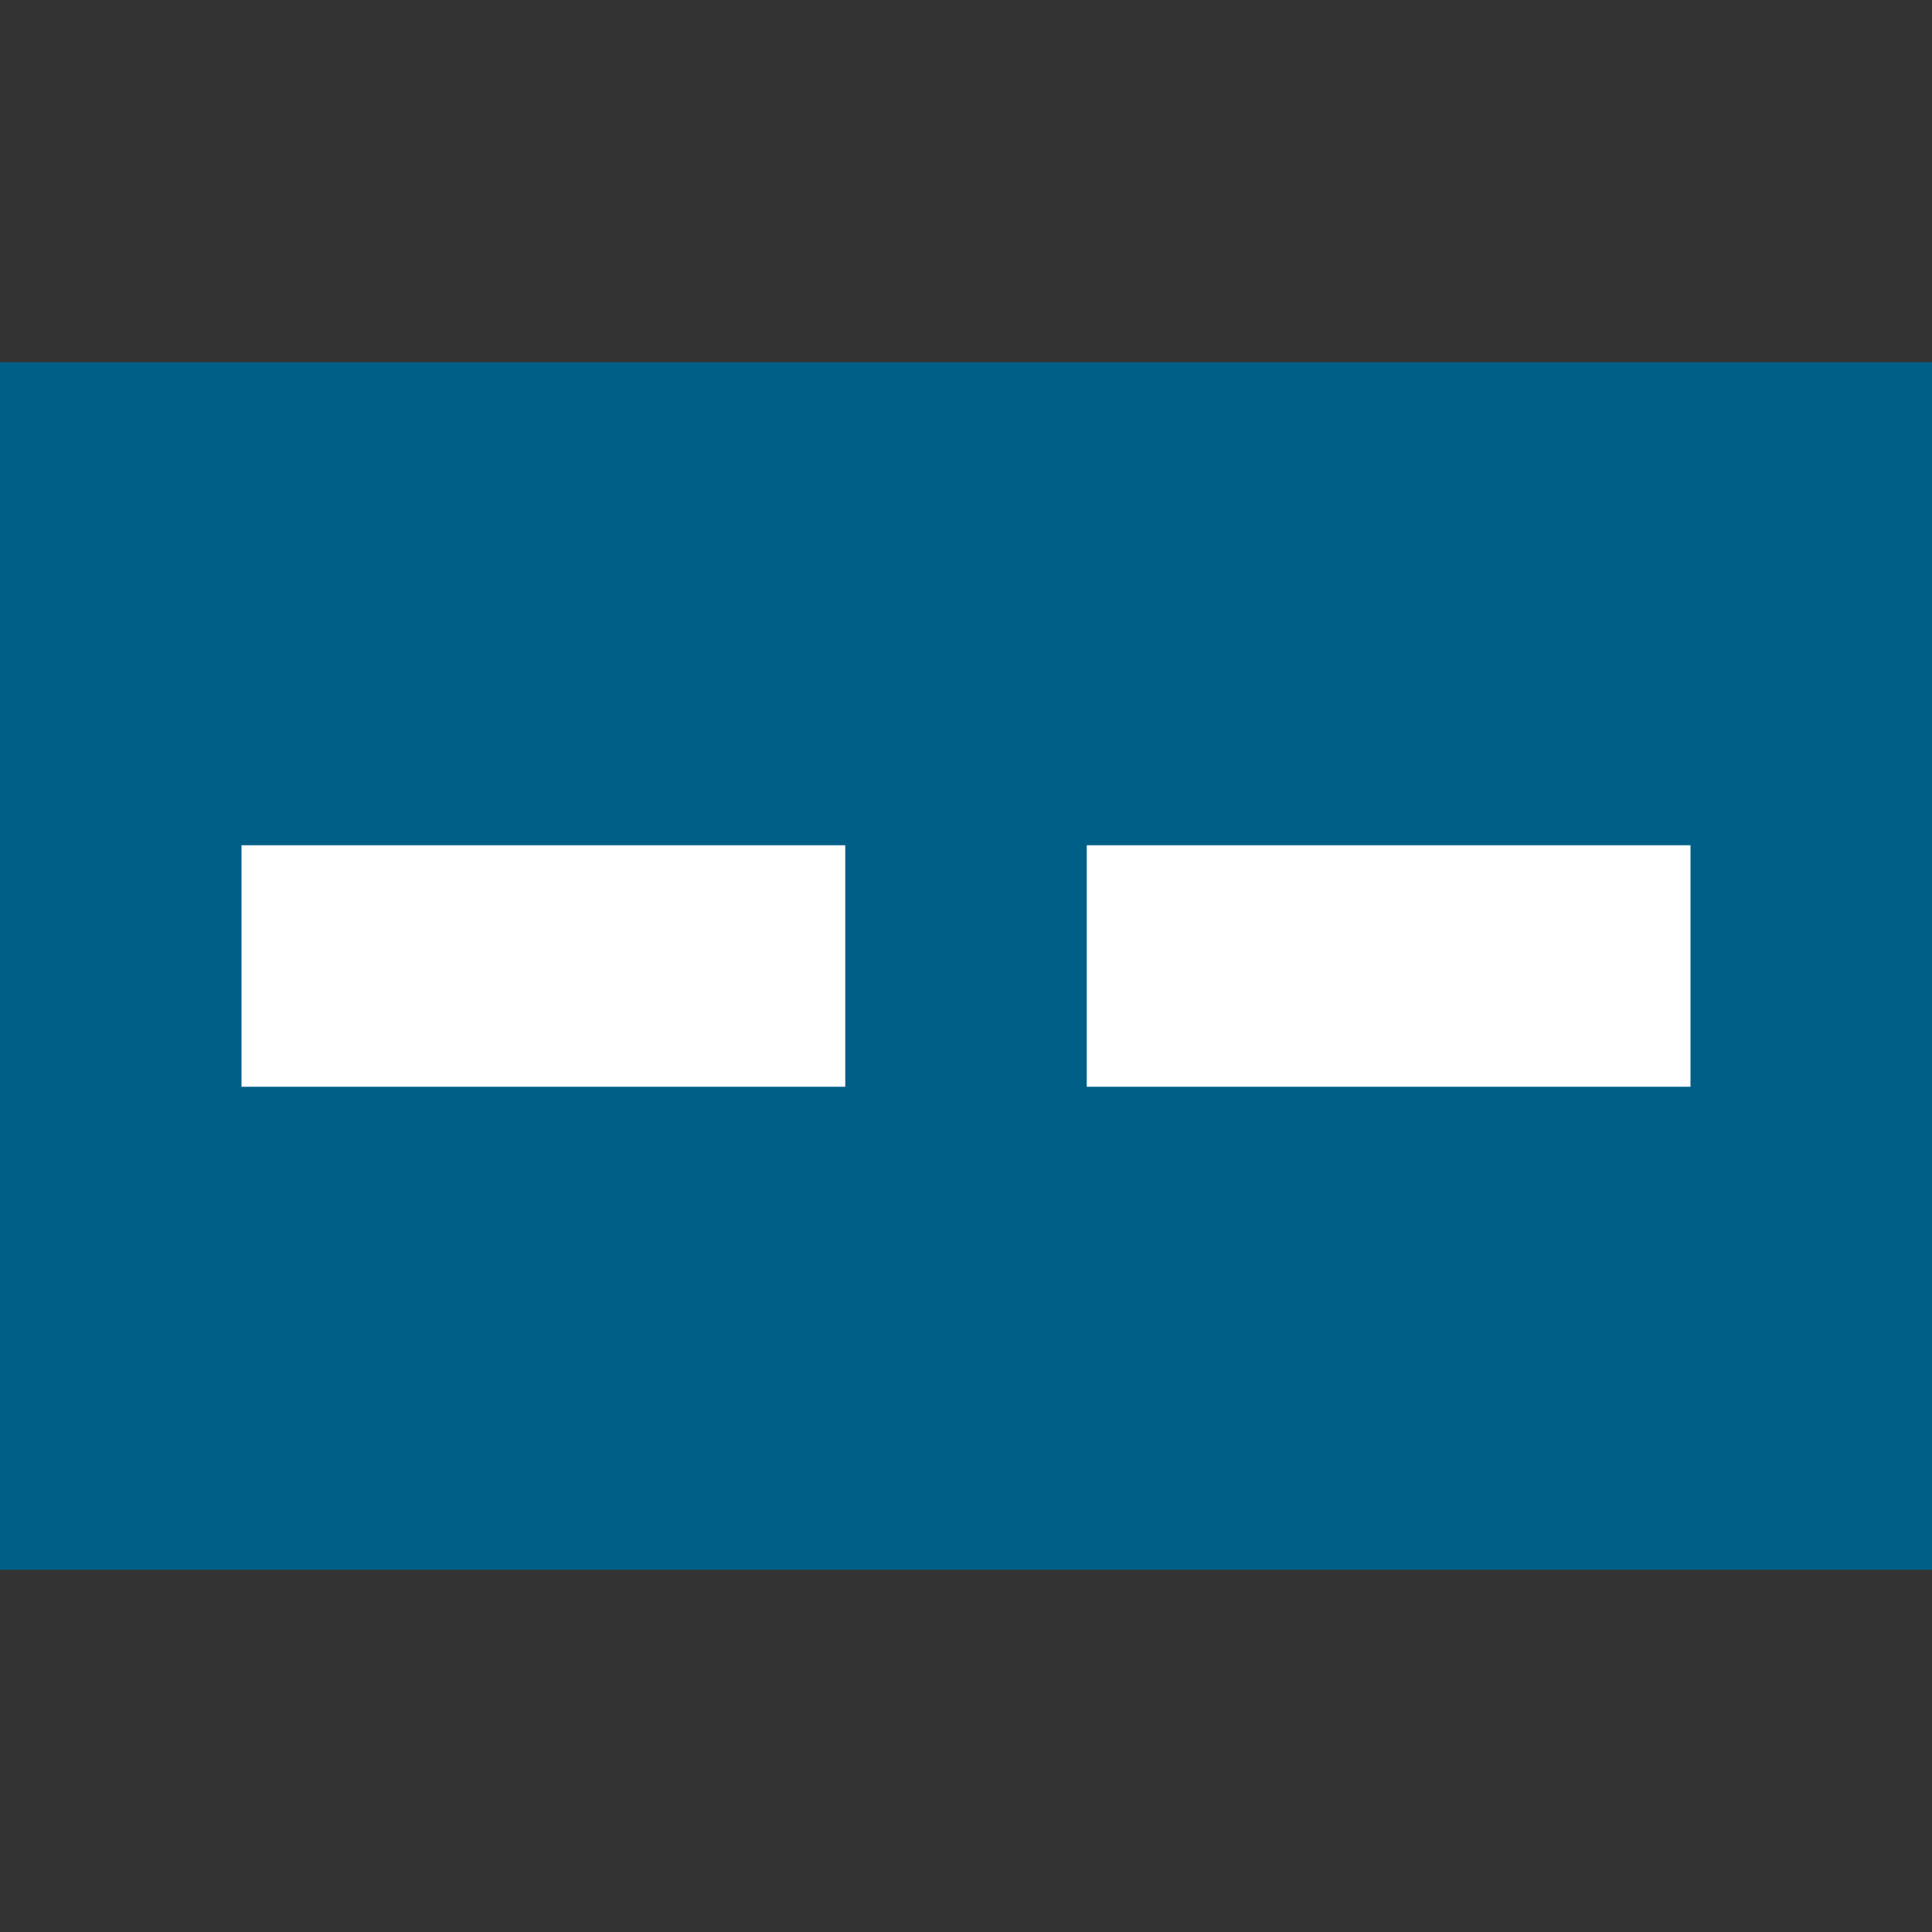 <svg id="Image" xmlns="http://www.w3.org/2000/svg" viewBox="0 0 16 16">
  <rect x="0" y="0" width="16" height="16" fill="#333333" stroke="none"/>
  <g id="g824">
    <path id="rect4" d="M0,3H16V13H0Z" fill="#005f87"/>
    <path id="rect826" d="M2,7H7V9H2Z" fill="#fff"/>
    <path id="rect826-1-7" d="M9,7h5V9H9Z" fill="#fff"/>
  </g>
</svg>
